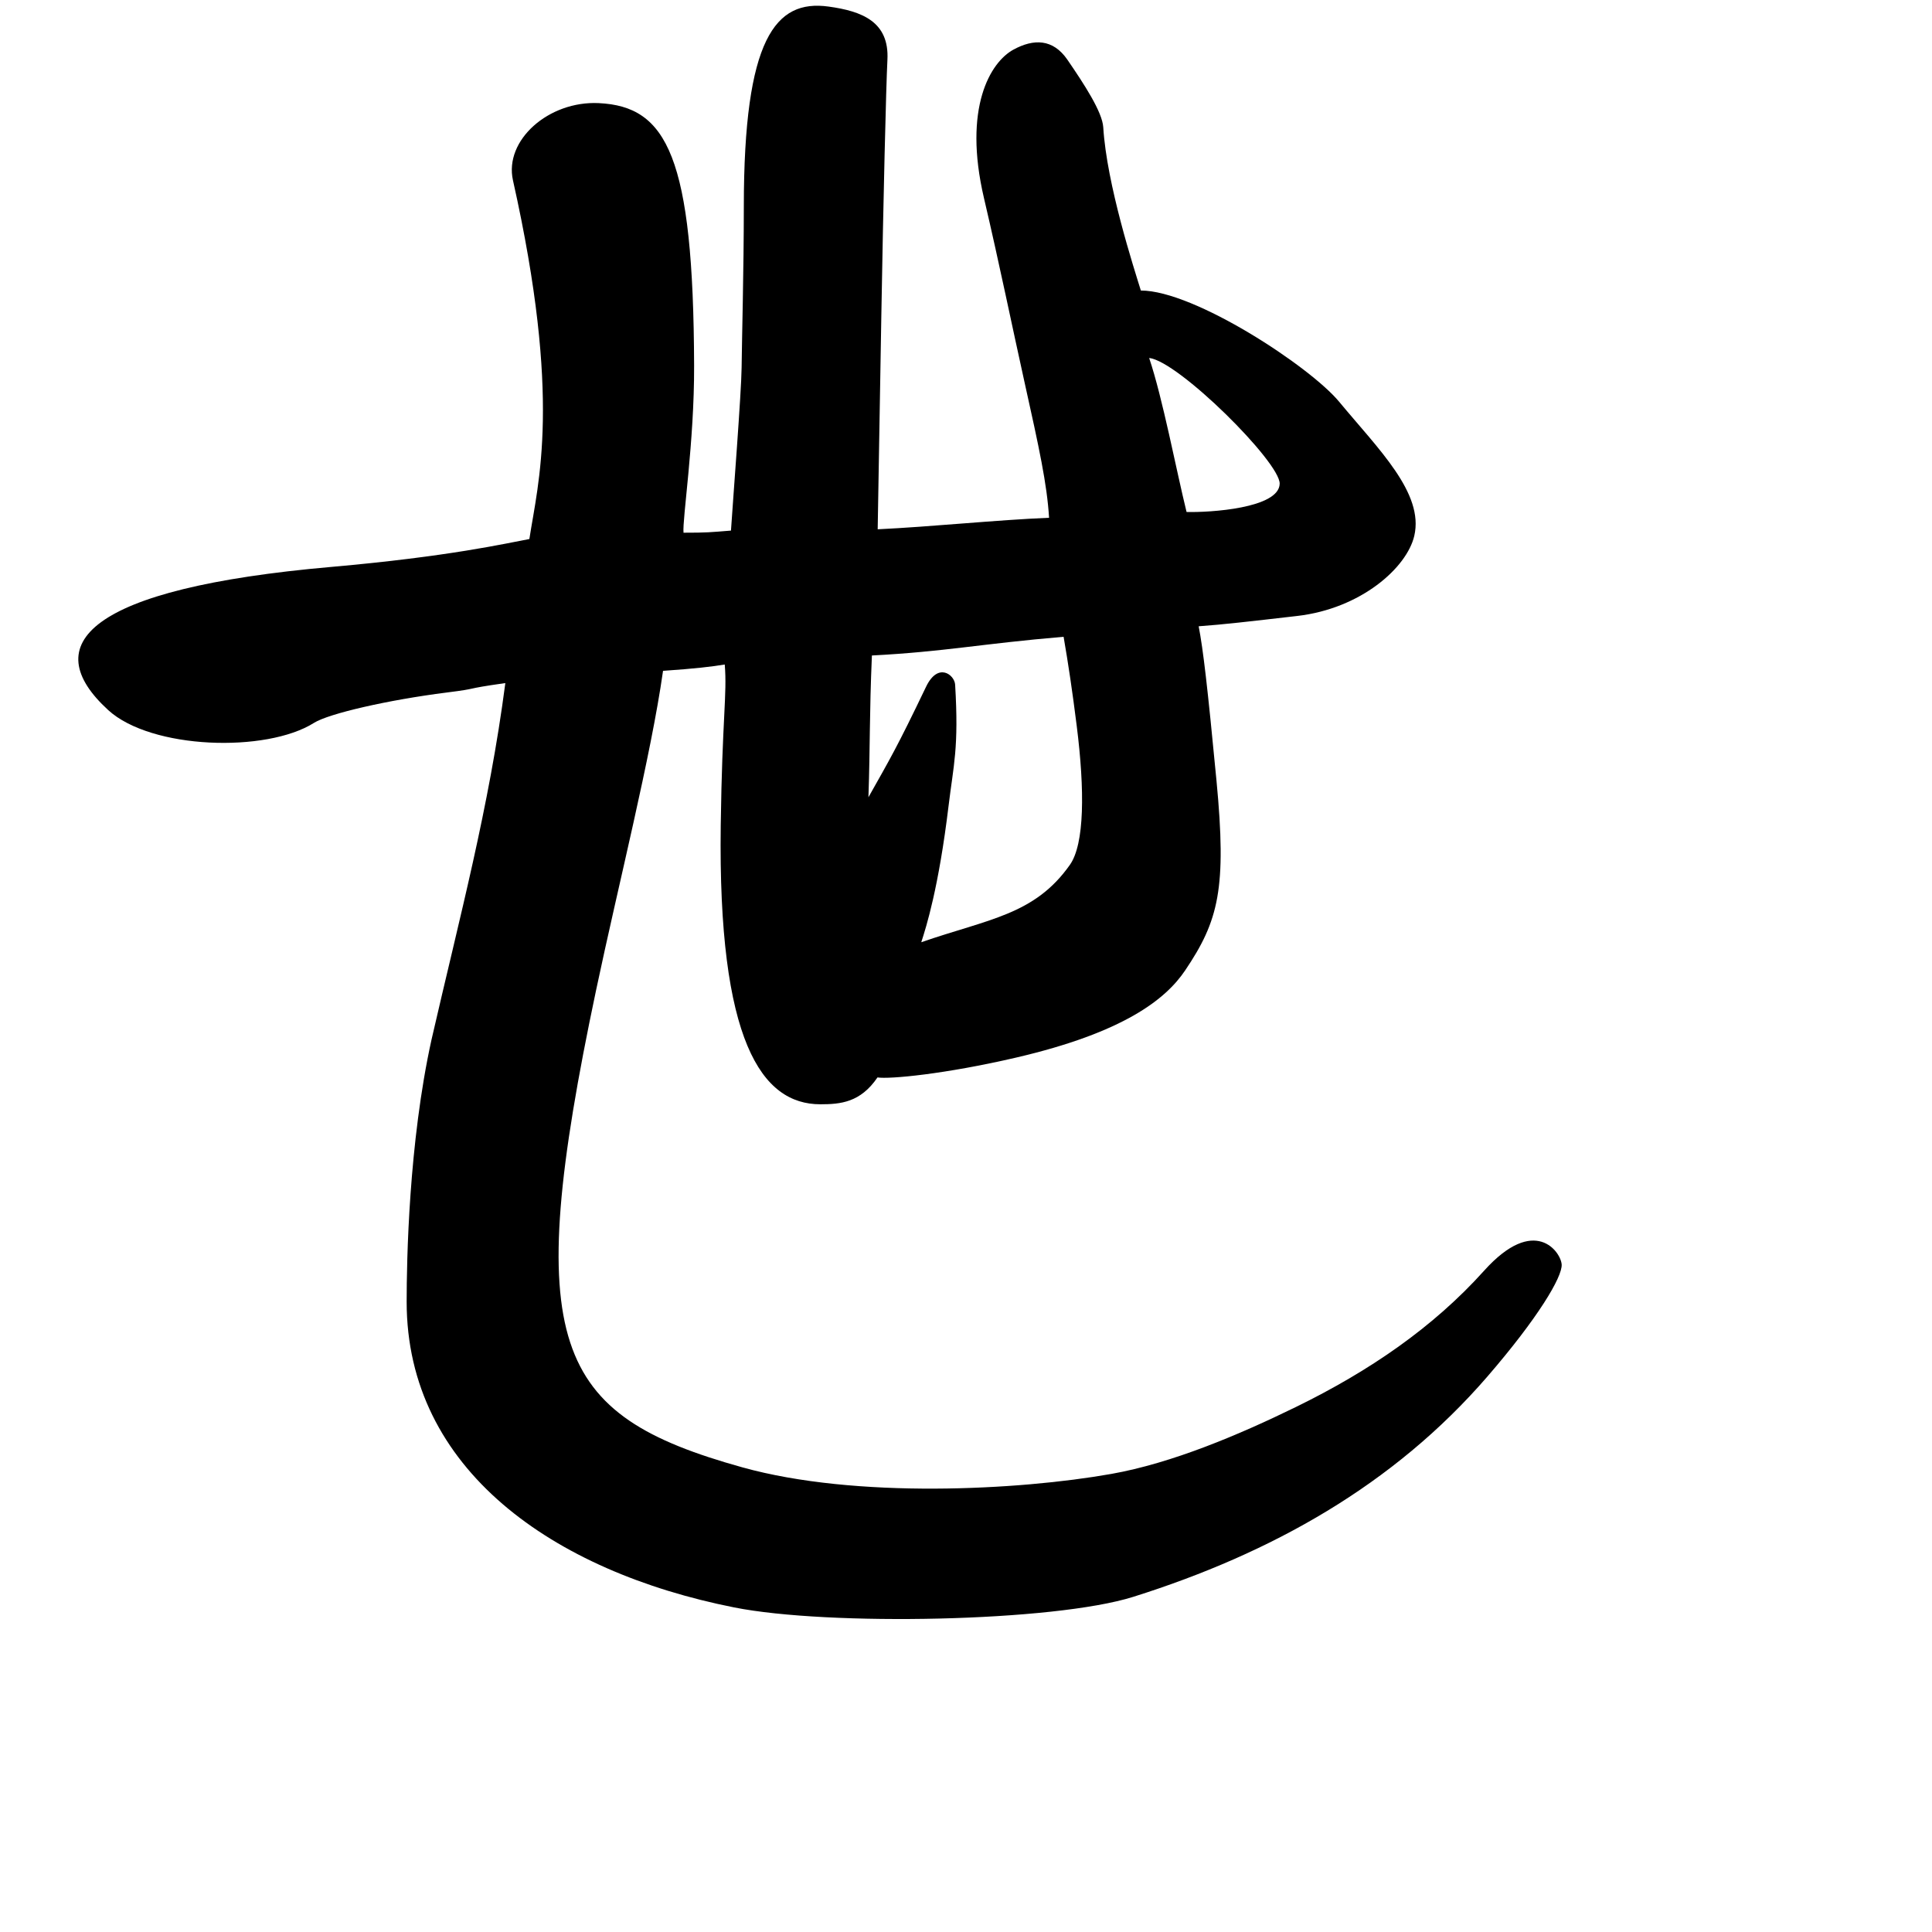 <?xml version="1.0" encoding="UTF-8" standalone="no"?>
<!-- Created with Inkscape (http://www.inkscape.org/) -->

<svg
   width="1000"
   height="1000"
   viewBox="0 0 1000 1000"
   version="1.1"
   id="svg756"
   inkscape:version="1.1 (c68e22c387, 2021-05-23)"
   sodipodi:docname="u4e16.svg"
   xmlns:inkscape="http://www.inkscape.org/namespaces/inkscape"
   xmlns:sodipodi="http://sodipodi.sourceforge.net/DTD/sodipodi-0.dtd"
   xmlns="http://www.w3.org/2000/svg"
   xmlns:svg="http://www.w3.org/2000/svg"
   xmlns:rdf="http://www.w3.org/1999/02/22-rdf-syntax-ns#"
   xmlns:cc="http://creativecommons.org/ns#"
   xmlns:dc="http://purl.org/dc/elements/1.1/">
  <defs
     id="defs750" />
  <sodipodi:namedview
     id="base"
     pagecolor="#ffffff"
     bordercolor="#666666"
     borderopacity="1.0"
     inkscape:pageopacity="0.0"
     inkscape:pageshadow="2"
     inkscape:zoom="0.5"
     inkscape:cx="877"
     inkscape:cy="587"
     inkscape:document-units="px"
     inkscape:current-layer="layer1"
     showgrid="true"
     units="px"
     inkscape:window-width="1118"
     inkscape:window-height="773"
     inkscape:window-x="303"
     inkscape:window-y="120"
     inkscape:window-maximized="0"
     showguides="true"
     inkscape:guide-bbox="true"
     inkscape:pagecheckerboard="0">
    <inkscape:grid
       type="xygrid"
       id="grid758" />
    <sodipodi:guide
       position="240,200"
       orientation="0,1"
       id="guide8"
       inkscape:locked="false" />
  </sodipodi:namedview>
  <g
     inkscape:label="Layer 1"
     inkscape:groupmode="layer"
     id="layer1"
     transform="translate(0,-32.417)"
     style="display:inline">
    <path
       style="fill:#000000;stroke-width:9.036"
       d="m 380,864.417 c -93.675,-18.603 -169.516,-71.427 -169.516,-158.214 0,-21.108 1.057,-82.148 12.862,-135.643 14.68,-63.956 29.734,-119.655 38.214,-184.584 -23.317,3.31 -12.155,2.598 -30.383,4.896 -30.076,3.793 -60.98,10.864 -68.674,15.714 -24.757,15.604 -84.26,13.684 -106.453,-6.591 C 18.934,366.087 44.953,336.978 171.445,325.855 232.628,320.475 262.172,313.6 274,311.417 c 4.499,-29.37 16.932,-72.044 -8.484,-185.631 -4.661,-20.83 18.533,-41.243 44.402,-39.996 35.356,1.704 48.985,27.58 49.353,135.861 0.135,39.649 -6.174,79.713 -5.48,86.494 12.395,0 13.485,-0.217 24.56,-1.092 1.075,-16.375 5.382,-71.604 5.507,-84.296 0.138,-13.944 1.137,-50.494 1.146,-83.496 0.026,-86.961 16.335,-107.226 43.842,-103.45 17.419,2.391 31.503,7.886 30.484,27.56 -0.7,13.516 -2.141,73.229 -3.156,132.698 l -1.883,110.307 c 27.932,-1.323 61.826,-4.869 88.708,-5.961 -1.075,-17.466 -5.055,-35.753 -12.773,-70.479 C 524.117,202.445 517.264,168.931 509.313,135 498.338,88.164 512.636,64.591 524.554,58.103 535,52.417 545,52.417 552.499,63.347 c 8.59,12.522 18.067,26.997 18.549,34.966 1.792,29.6 15.888,72.907 19.457,84.478 27.691,0 87.57,39.369 102.65,57.587 20.254,24.469 44.003,47.247 38.884,69.36 -3.814,16.476 -27.543,37.686 -60.599,41.5 -26.138,3.015 -37.924,4.39 -51.01,5.341 2.334,12.149 4.536,30.841 9.224,79.899 5.346,55.939 1.119,72.484 -16.25,98.266 -9.995,14.837 -31.652,32.12 -87.659,45.123 -36.771,8.537 -65.35,11.196 -71.556,10.232 -8.848,12.972 -19.097,13.894 -29.596,13.894 -30.359,0 -53.059,-32.583 -51.539,-144.454 0.757,-55.706 3.366,-67.599 2.072,-83.17 -6.452,1.092 -15.807,2.183 -31.936,3.275 -6.279,44.393 -23.092,110.529 -34.674,165.372 -38.834,183.897 -22.154,219.657 75.741,246.905 58.624,16.317 142.87,11.913 190.943,3.402 31.434,-5.565 66.12,-20.252 95.524,-34.626 38.062,-18.605 71.081,-41.22 97.426,-70.538 26.271,-29.235 39.774,-9.668 40.168,-3.226 0.394,6.443 -12.32,27.761 -38.482,58.03 C 721.419,800.981 658.17,836.387 586.573,858.938 545.408,871.903 428.872,874.122 380,864.417 Z M 494.375,386.802 c 1.978,32.866 -0.853,41.626 -3.361,62.431 -5.153,42.748 -11.588,62.928 -14.167,70.882 34.744,-12.05 58.624,-14.072 76.931,-40.063 7.603,-10.795 7.72,-38.558 3.545,-71.814 -2.269,-18.074 -4.324,-31.868 -6.807,-46.222 -42.833,3.623 -61.413,7.716 -99.221,9.68 -1.329,30.874 -0.875,46.255 -1.795,73.383 11.218,-19.942 14.595,-25.409 29.821,-57.183 6.221,-12.982 14.747,-6.189 15.054,-1.092 z M 662.361,282.809 c 0.285,-11.159 -52.628,-63.645 -67.555,-65.086 7.043,20.97 13.979,57.857 19.355,79.69 11.971,0.334 47.876,-1.889 48.2,-14.603 z"
       id="path259"
       sodipodi:nodetypes="ssccsssscsssccsssssccssssscssscssscssccssssssssssscsscccsssccs" />
  </g>
</svg>
